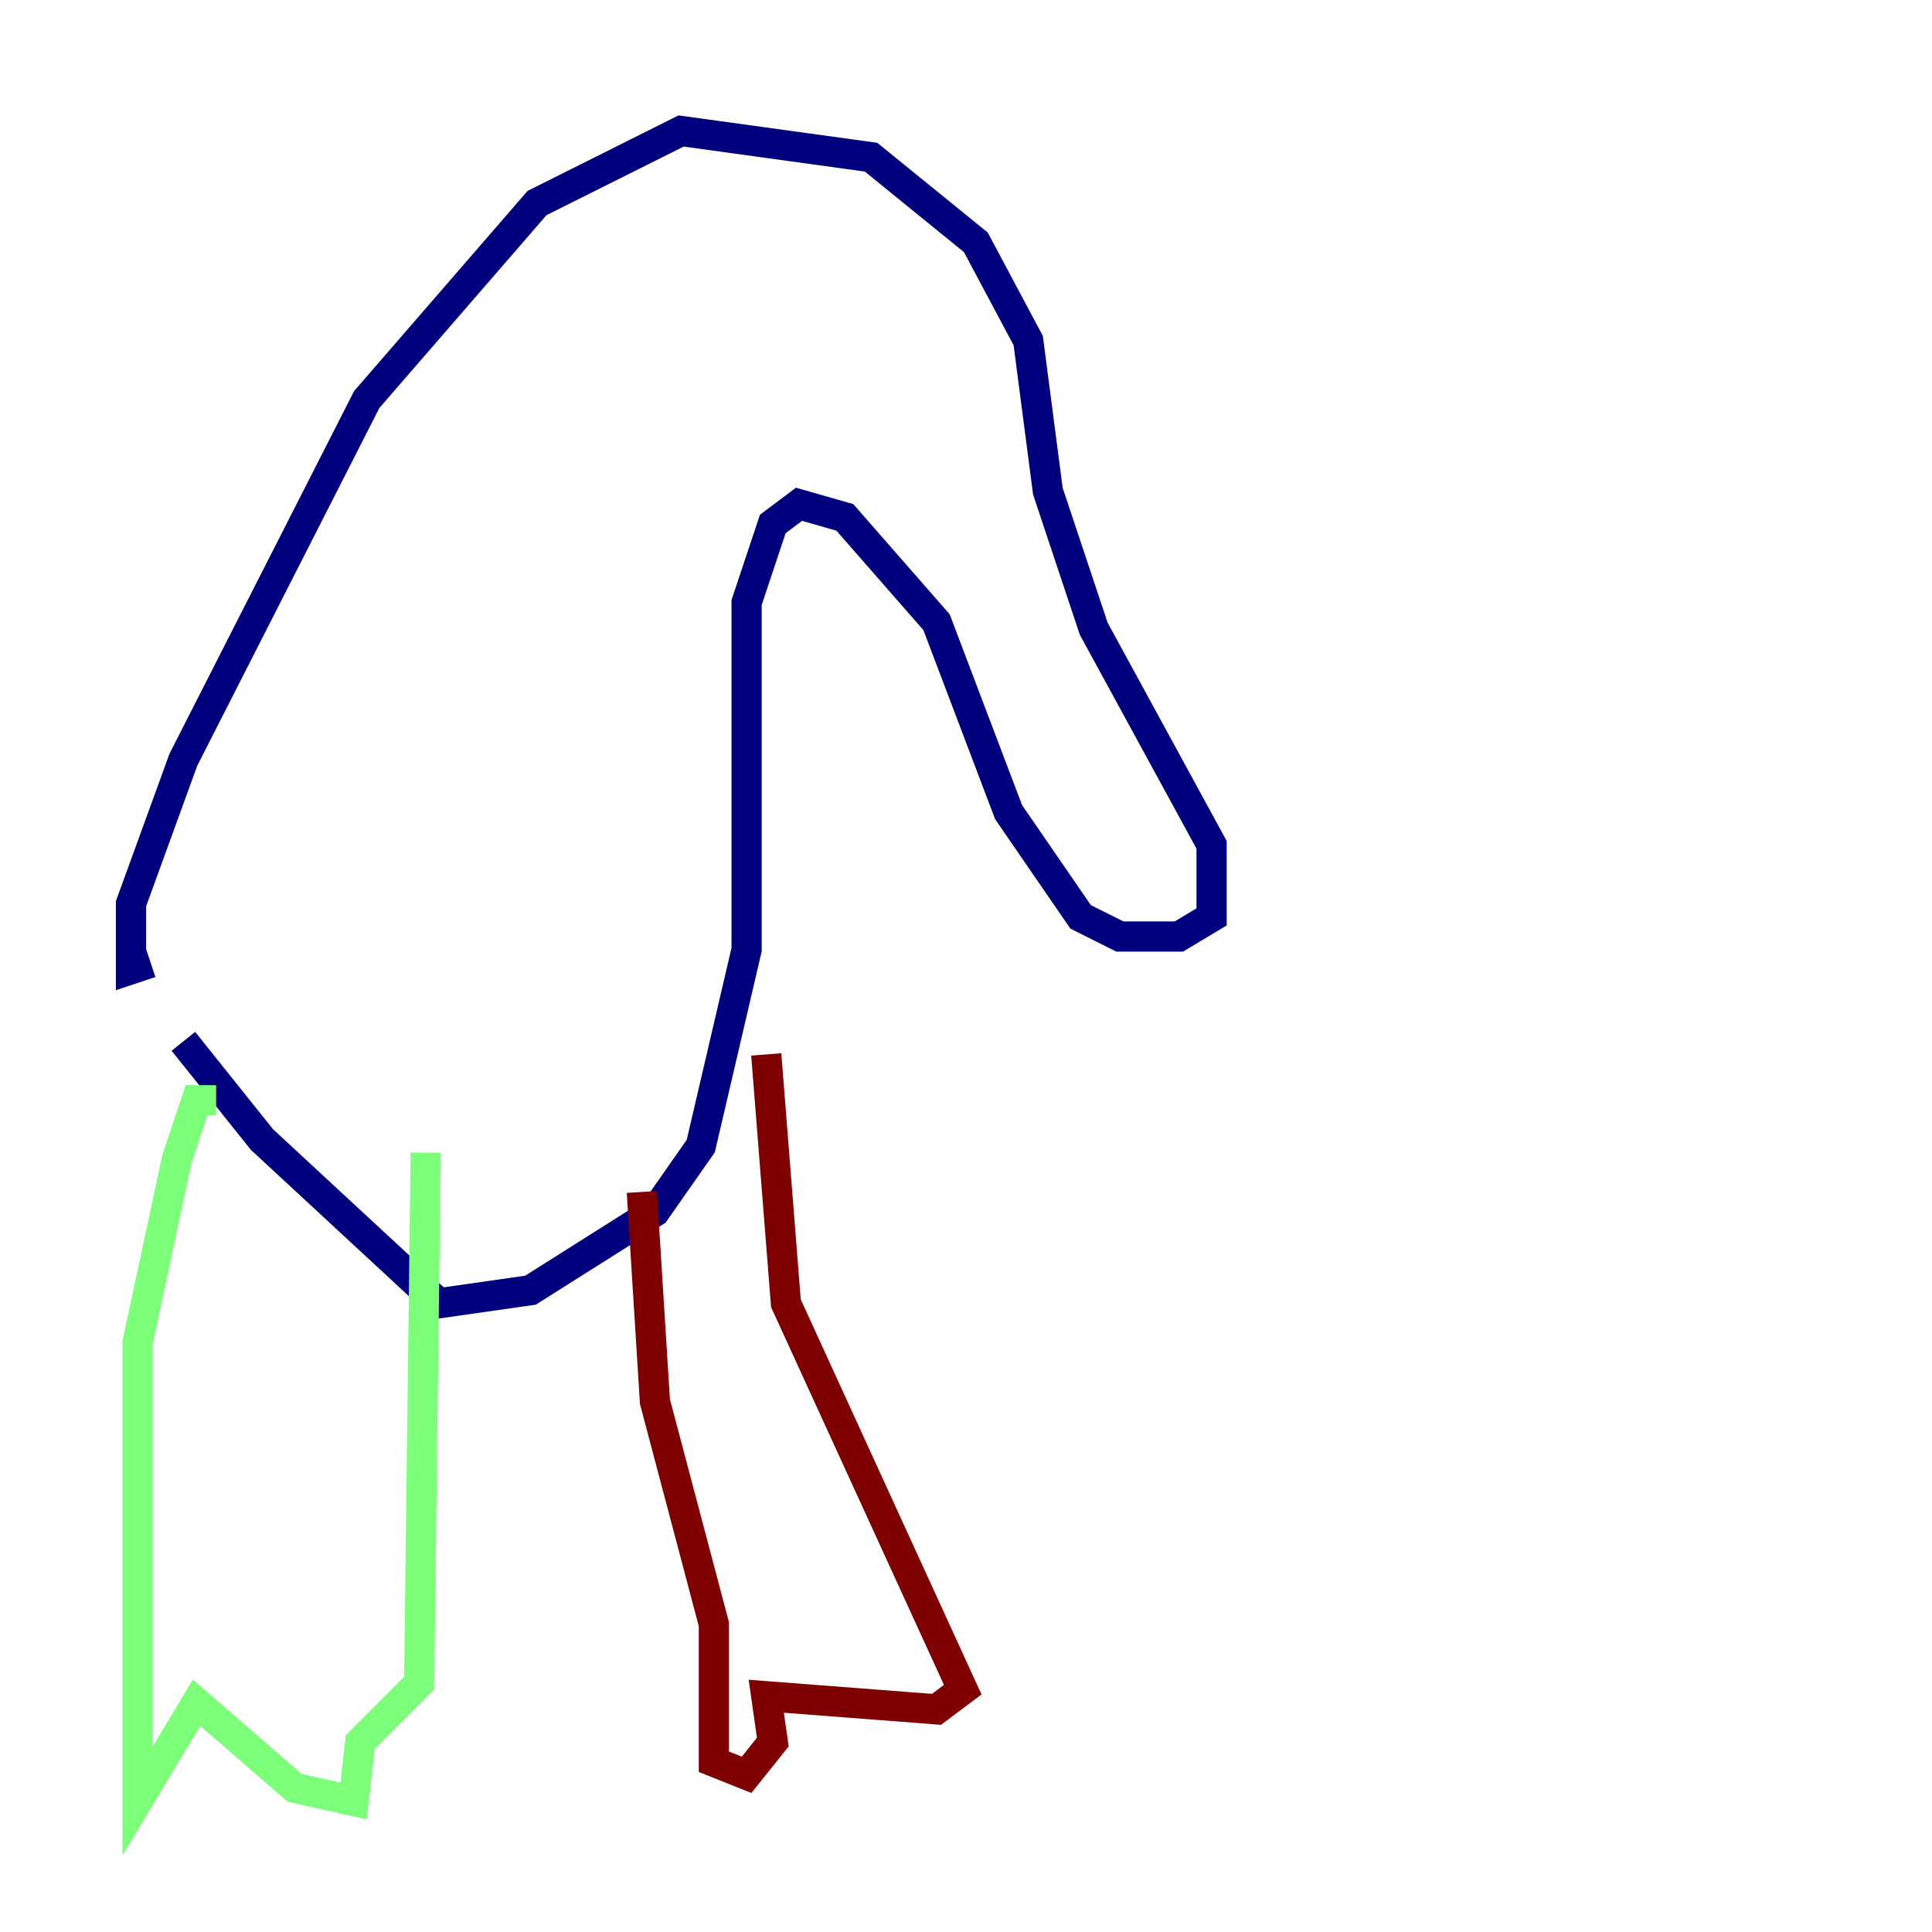 <?xml version="1.0" encoding="utf-8" ?>
<svg baseProfile="tiny" height="128" version="1.2" viewBox="0,0,128,128" width="128" xmlns="http://www.w3.org/2000/svg" xmlns:ev="http://www.w3.org/2001/xml-events" xmlns:xlink="http://www.w3.org/1999/xlink"><defs /><polyline fill="none" points="9.98,63.783 8.678,64.217 8.678,59.878 12.149,50.332 24.298,26.468 35.58,13.451 45.125,8.678 57.709,10.414 64.651,16.054 68.122,22.563 69.424,32.542 72.461,41.654 80.271,55.973 80.271,60.746 78.102,62.047 74.197,62.047 71.593,60.746 66.82,53.803 62.047,41.22 55.973,34.278 52.936,33.41 51.2,34.712 49.464,39.919 49.464,62.915 46.427,75.932 43.39,80.271 35.146,85.478 29.071,86.346 17.356,75.498 12.149,68.99" stroke="#00007f" stroke-width="2" /><polyline fill="none" points="14.319,72.895 13.017,72.895 11.715,76.8 9.112,88.949 9.112,119.322 13.017,112.814 19.525,118.454 23.43,119.322 23.864,115.417 27.77,111.512 28.203,76.366" stroke="#7cff79" stroke-width="2" /><polyline fill="none" points="42.522,78.969 43.39,92.854 47.295,107.607 47.295,116.719 49.464,117.586 51.2,115.417 50.766,112.38 62.047,113.248 63.783,111.946 52.068,86.346 50.766,69.858" stroke="#7f0000" stroke-width="2" /></svg>